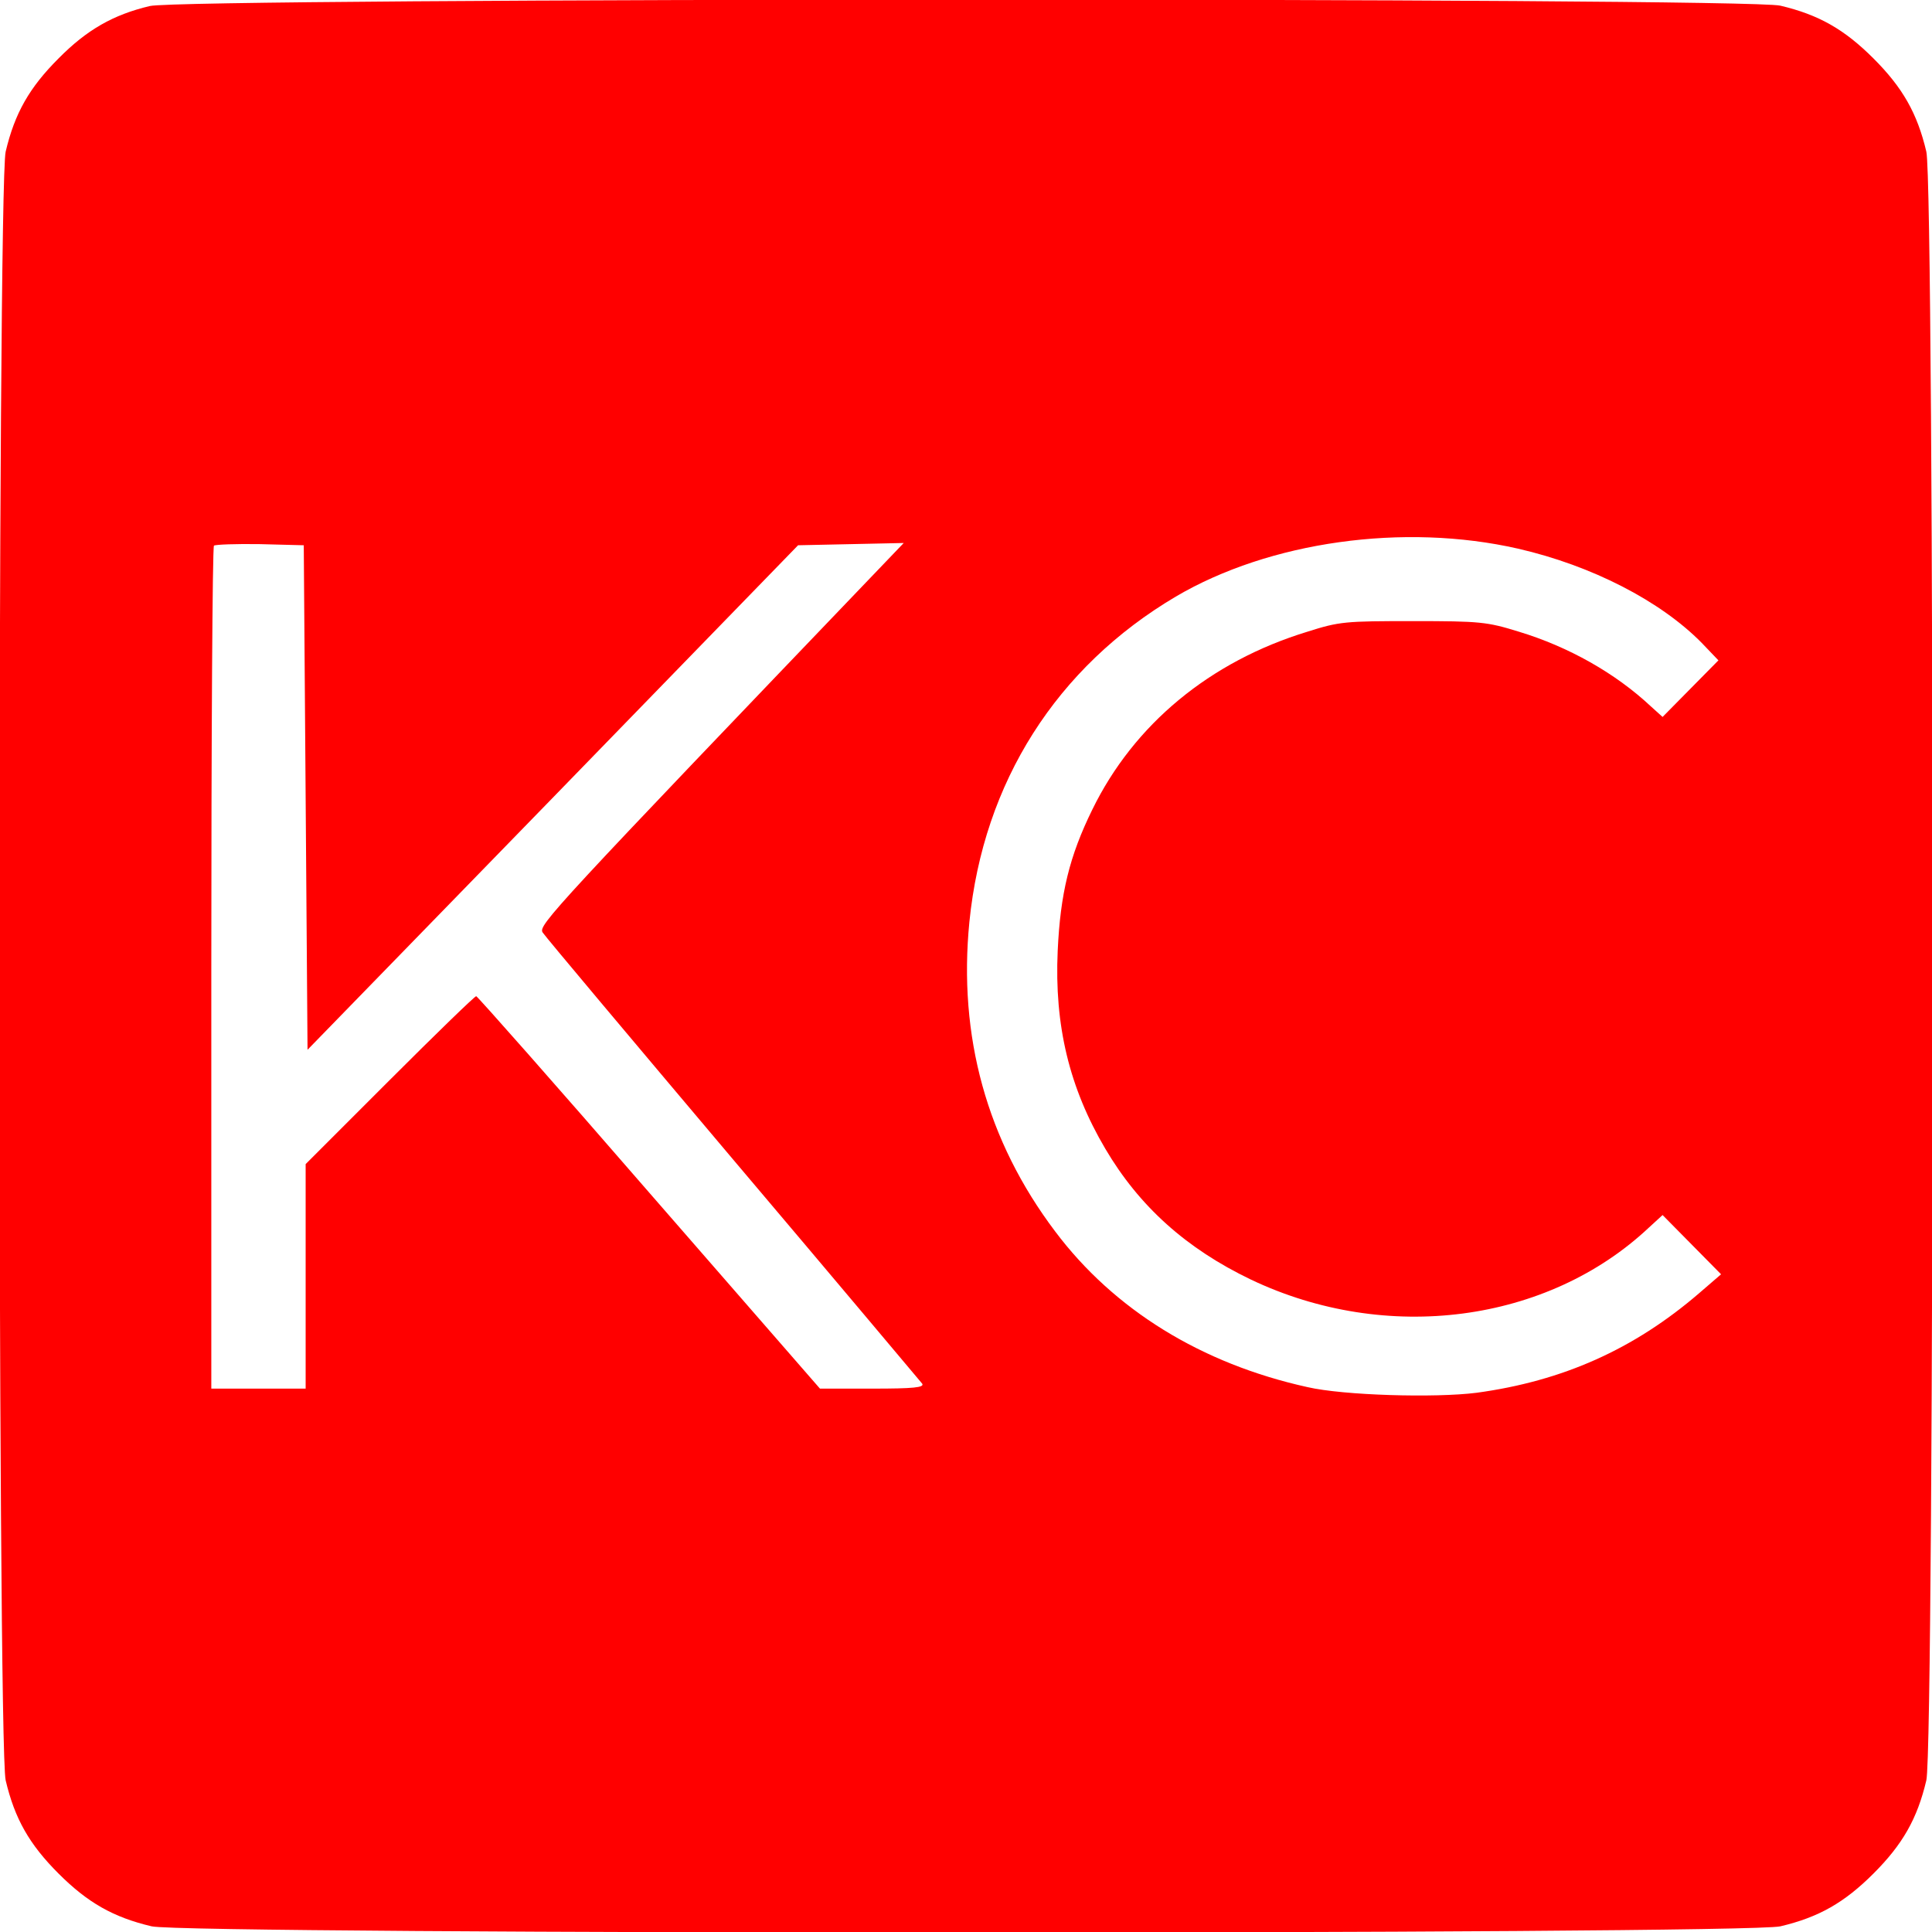 <?xml version="1.0" standalone="no"?>
<!DOCTYPE svg PUBLIC "-//W3C//DTD SVG 20010904//EN"
 "http://www.w3.org/TR/2001/REC-SVG-20010904/DTD/svg10.dtd">
<svg version="1.0" xmlns="http://www.w3.org/2000/svg"
 width="512pt" height="512pt" viewBox="0 0 512 512"
 preserveAspectRatio="xMidYMid meet">

<g transform="translate(0,512) scale(0.1,-0.1)"
fill="#F00" stroke="none">
<path d="M397 5104 c-97 -23 -167 -63 -242 -139 -77 -77 -116 -145 -140 -247
-22 -95 -22 -4221 0 -4316 24 -102 63 -170 140 -247 77 -77 145 -116 247 -140
95 -22 4221 -22 4316 0 102 24 170 63 247 140 77 77 116 145 140 247 22 95 22
4221 0 4316 -24 102 -63 170 -140 247 -77 77 -145 116 -247 140 -92 22 -4231
21 -4321 -1z m3626 -1438 c196 -45 378 -139 487 -250 l44 -46 -74 -75 -74 -75
-31 28 c-94 88 -218 158 -350 198 -84 26 -102 28 -280 28 -180 0 -195 -1 -280
-28 -259 -79 -460 -246 -570 -471 -61 -124 -85 -223 -92 -375 -9 -198 31 -363
126 -524 90 -153 215 -265 386 -347 359 -171 786 -115 1055 138 l36 33 78 -79
77 -78 -58 -50 c-173 -149 -362 -233 -590 -264 -110 -14 -353 -7 -448 15 -281
62 -513 205 -669 413 -181 240 -257 517 -227 820 37 370 231 675 547 862 248
146 604 196 907 127z m-3213 -660 l5 -668 650 668 650 669 140 3 140 3 -46
-48 c-886 -925 -923 -965 -911 -984 7 -11 234 -281 505 -602 271 -320 496
-588 501 -594 6 -10 -23 -13 -132 -13 l-139 0 -453 520 c-248 286 -455 520
-458 520 -4 0 -107 -100 -230 -223 l-222 -222 0 -298 0 -297 -125 0 -125 0 0
1113 c0 613 3 1117 7 1121 4 3 59 5 122 4 l116 -3 5 -669z"/>
</g>
</svg>
